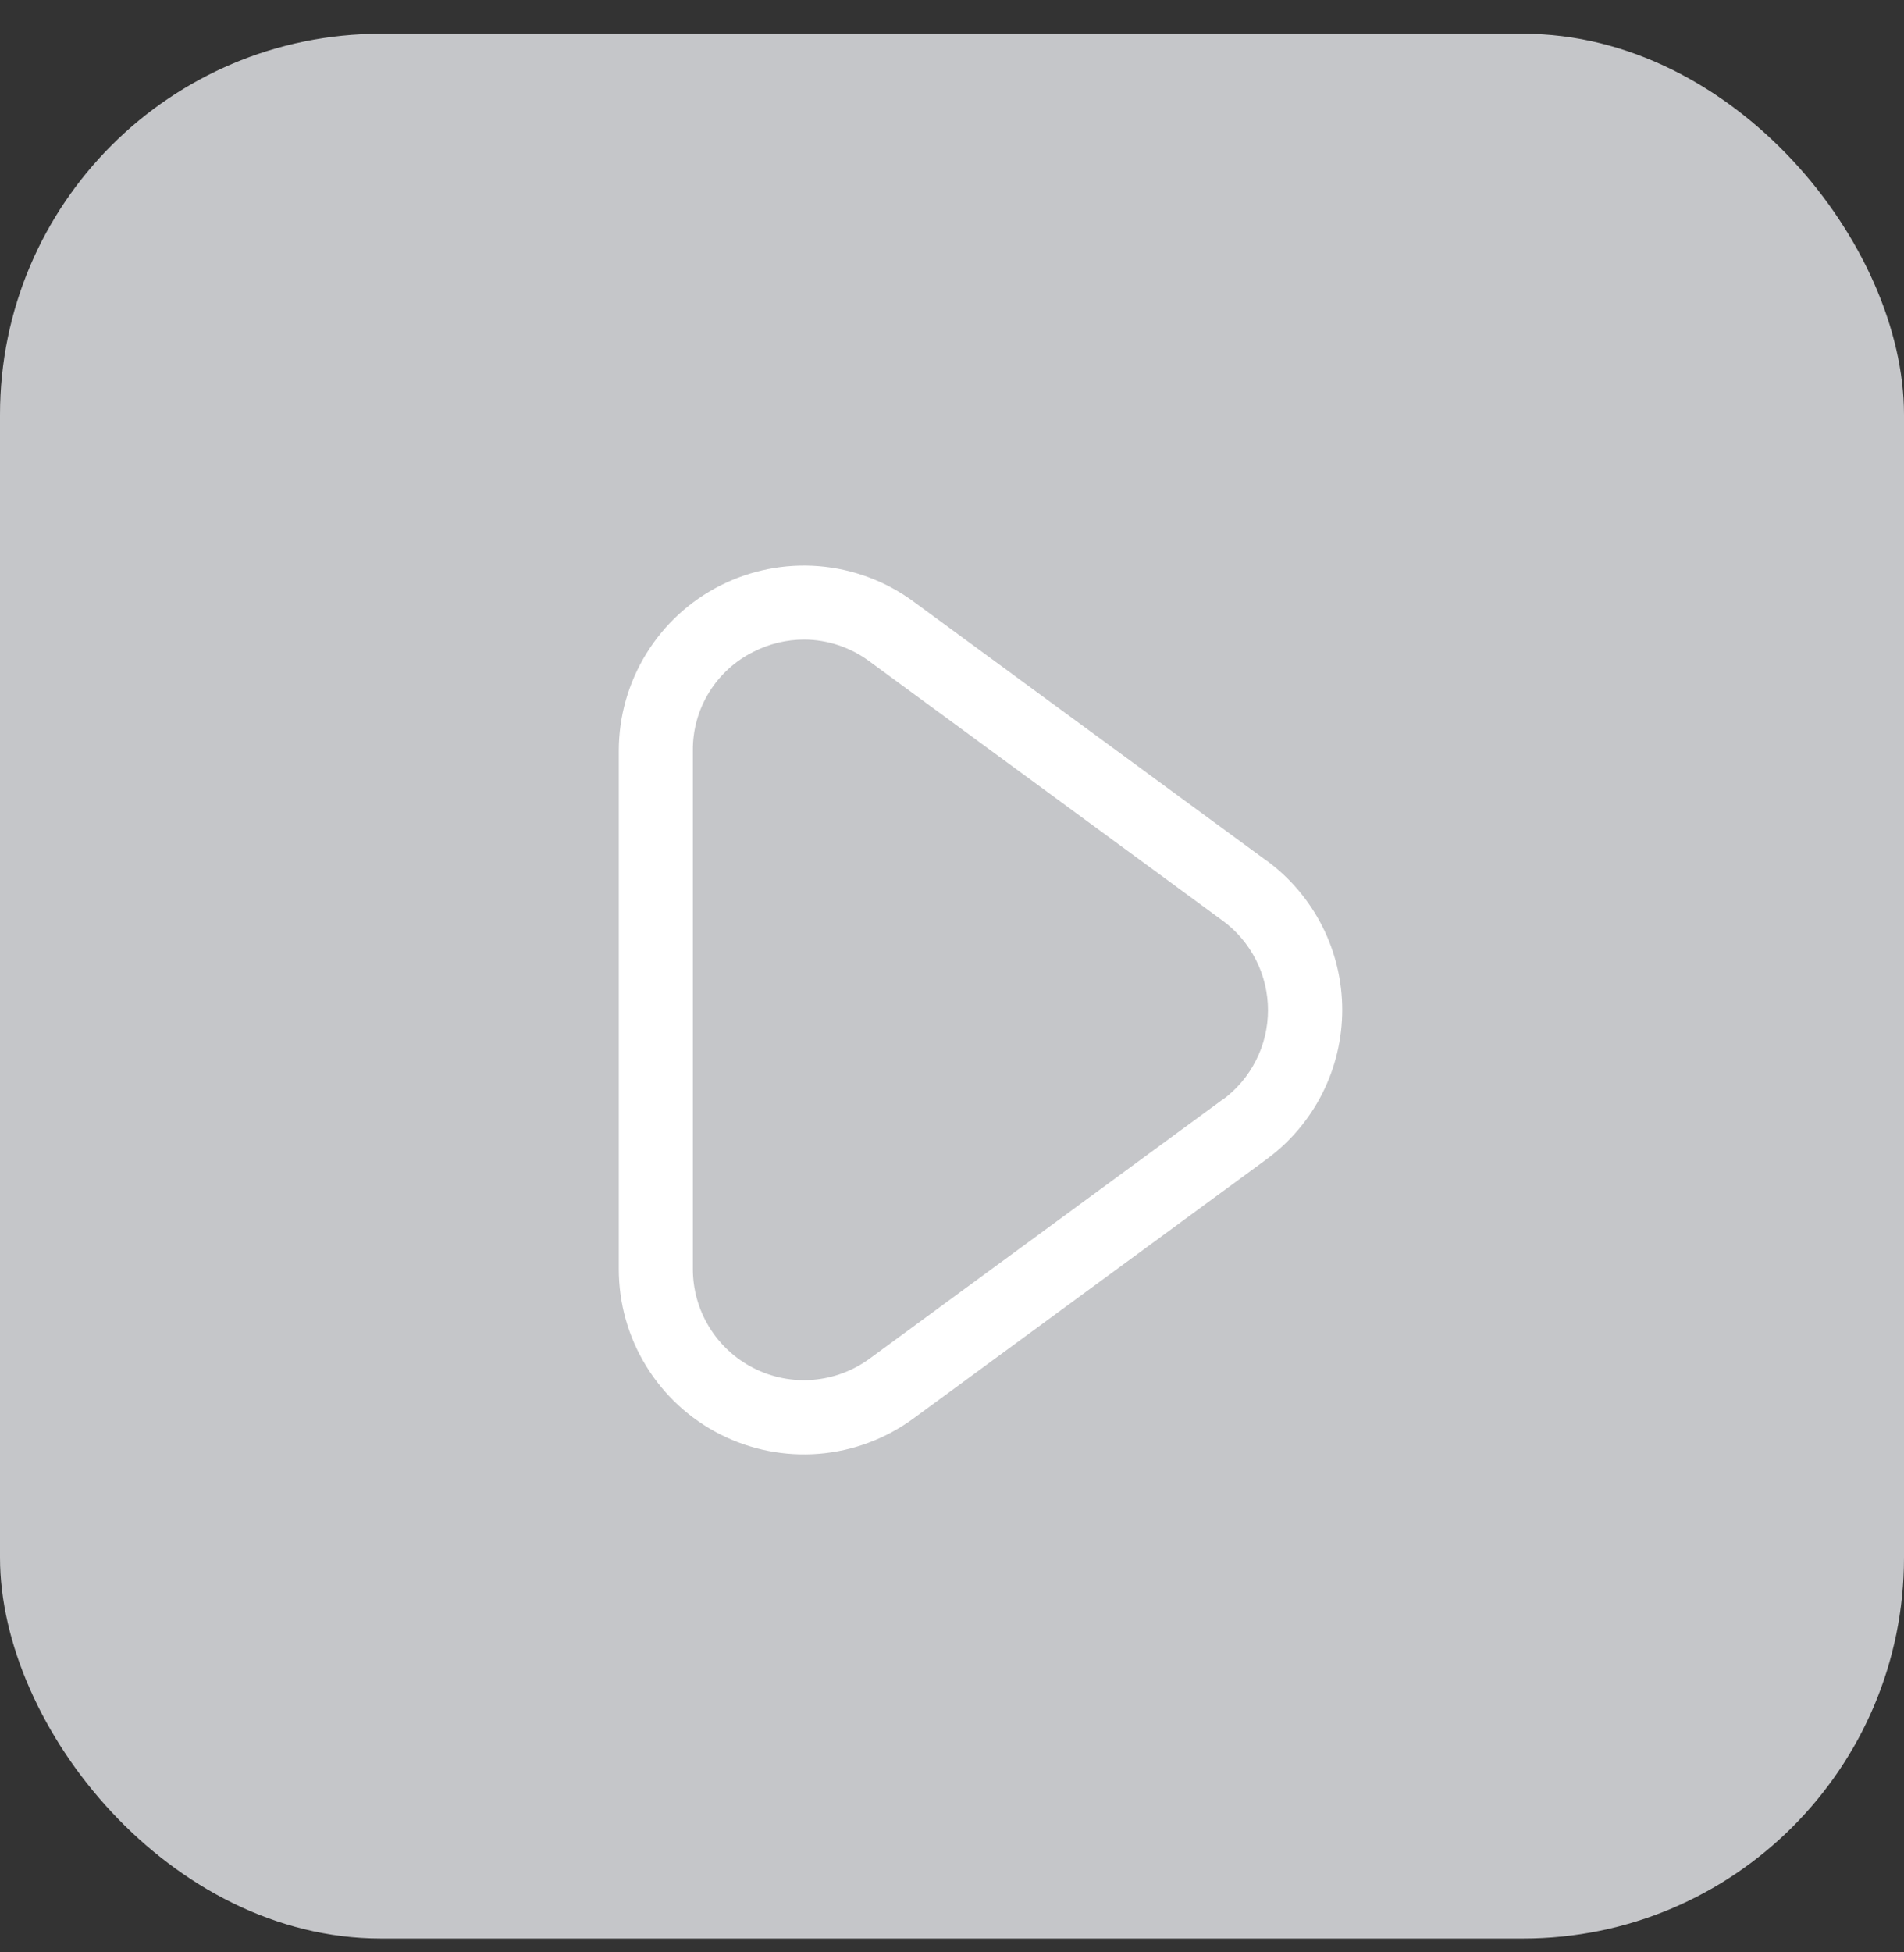 <svg width="40" height="41" viewBox="0 0 40 41" fill="none" xmlns="http://www.w3.org/2000/svg">
<rect x="0" y="0" width="40" height="41" fill="#333333" stroke="none"/>
<rect y="0.709" width="40" height="40" rx="8" fill="#C5C6C9"/>
<g clip-path="url(#clip0_54054_19671)">
<path d="M26.606 18.073L19.186 12.629C18.607 12.204 17.921 11.949 17.205 11.89C16.489 11.832 15.771 11.973 15.131 12.297C14.49 12.622 13.952 13.118 13.576 13.73C13.2 14.342 13 15.046 13 15.764V26.653C13 27.372 13.199 28.077 13.576 28.689C13.952 29.301 14.49 29.797 15.131 30.122C15.773 30.447 16.491 30.587 17.207 30.529C17.923 30.47 18.609 30.214 19.189 29.789L26.609 24.344C27.101 23.983 27.502 23.511 27.778 22.966C28.054 22.421 28.198 21.819 28.198 21.208C28.198 20.597 28.054 19.995 27.778 19.45C27.502 18.906 27.101 18.433 26.609 18.072L26.606 18.073ZM25.686 23.09L18.266 28.534C17.918 28.788 17.507 28.941 17.078 28.976C16.648 29.011 16.218 28.926 15.834 28.731C15.45 28.537 15.127 28.239 14.902 27.873C14.676 27.506 14.556 27.084 14.556 26.653V15.764C14.551 15.333 14.669 14.909 14.895 14.542C15.12 14.174 15.445 13.878 15.832 13.686C16.161 13.519 16.524 13.432 16.894 13.431C17.388 13.433 17.869 13.594 18.266 13.889L25.686 19.334C25.981 19.55 26.221 19.834 26.386 20.16C26.552 20.487 26.638 20.848 26.638 21.214C26.638 21.581 26.552 21.942 26.386 22.268C26.221 22.595 25.981 22.878 25.686 23.095V23.09Z" fill="white"/>
</g>
<defs>
<clipPath id="clip0_54054_19671">
<rect width="18.667" height="18.667" fill="white" transform="translate(10.667 11.876)"/>
</clipPath>
</defs>
</svg>
